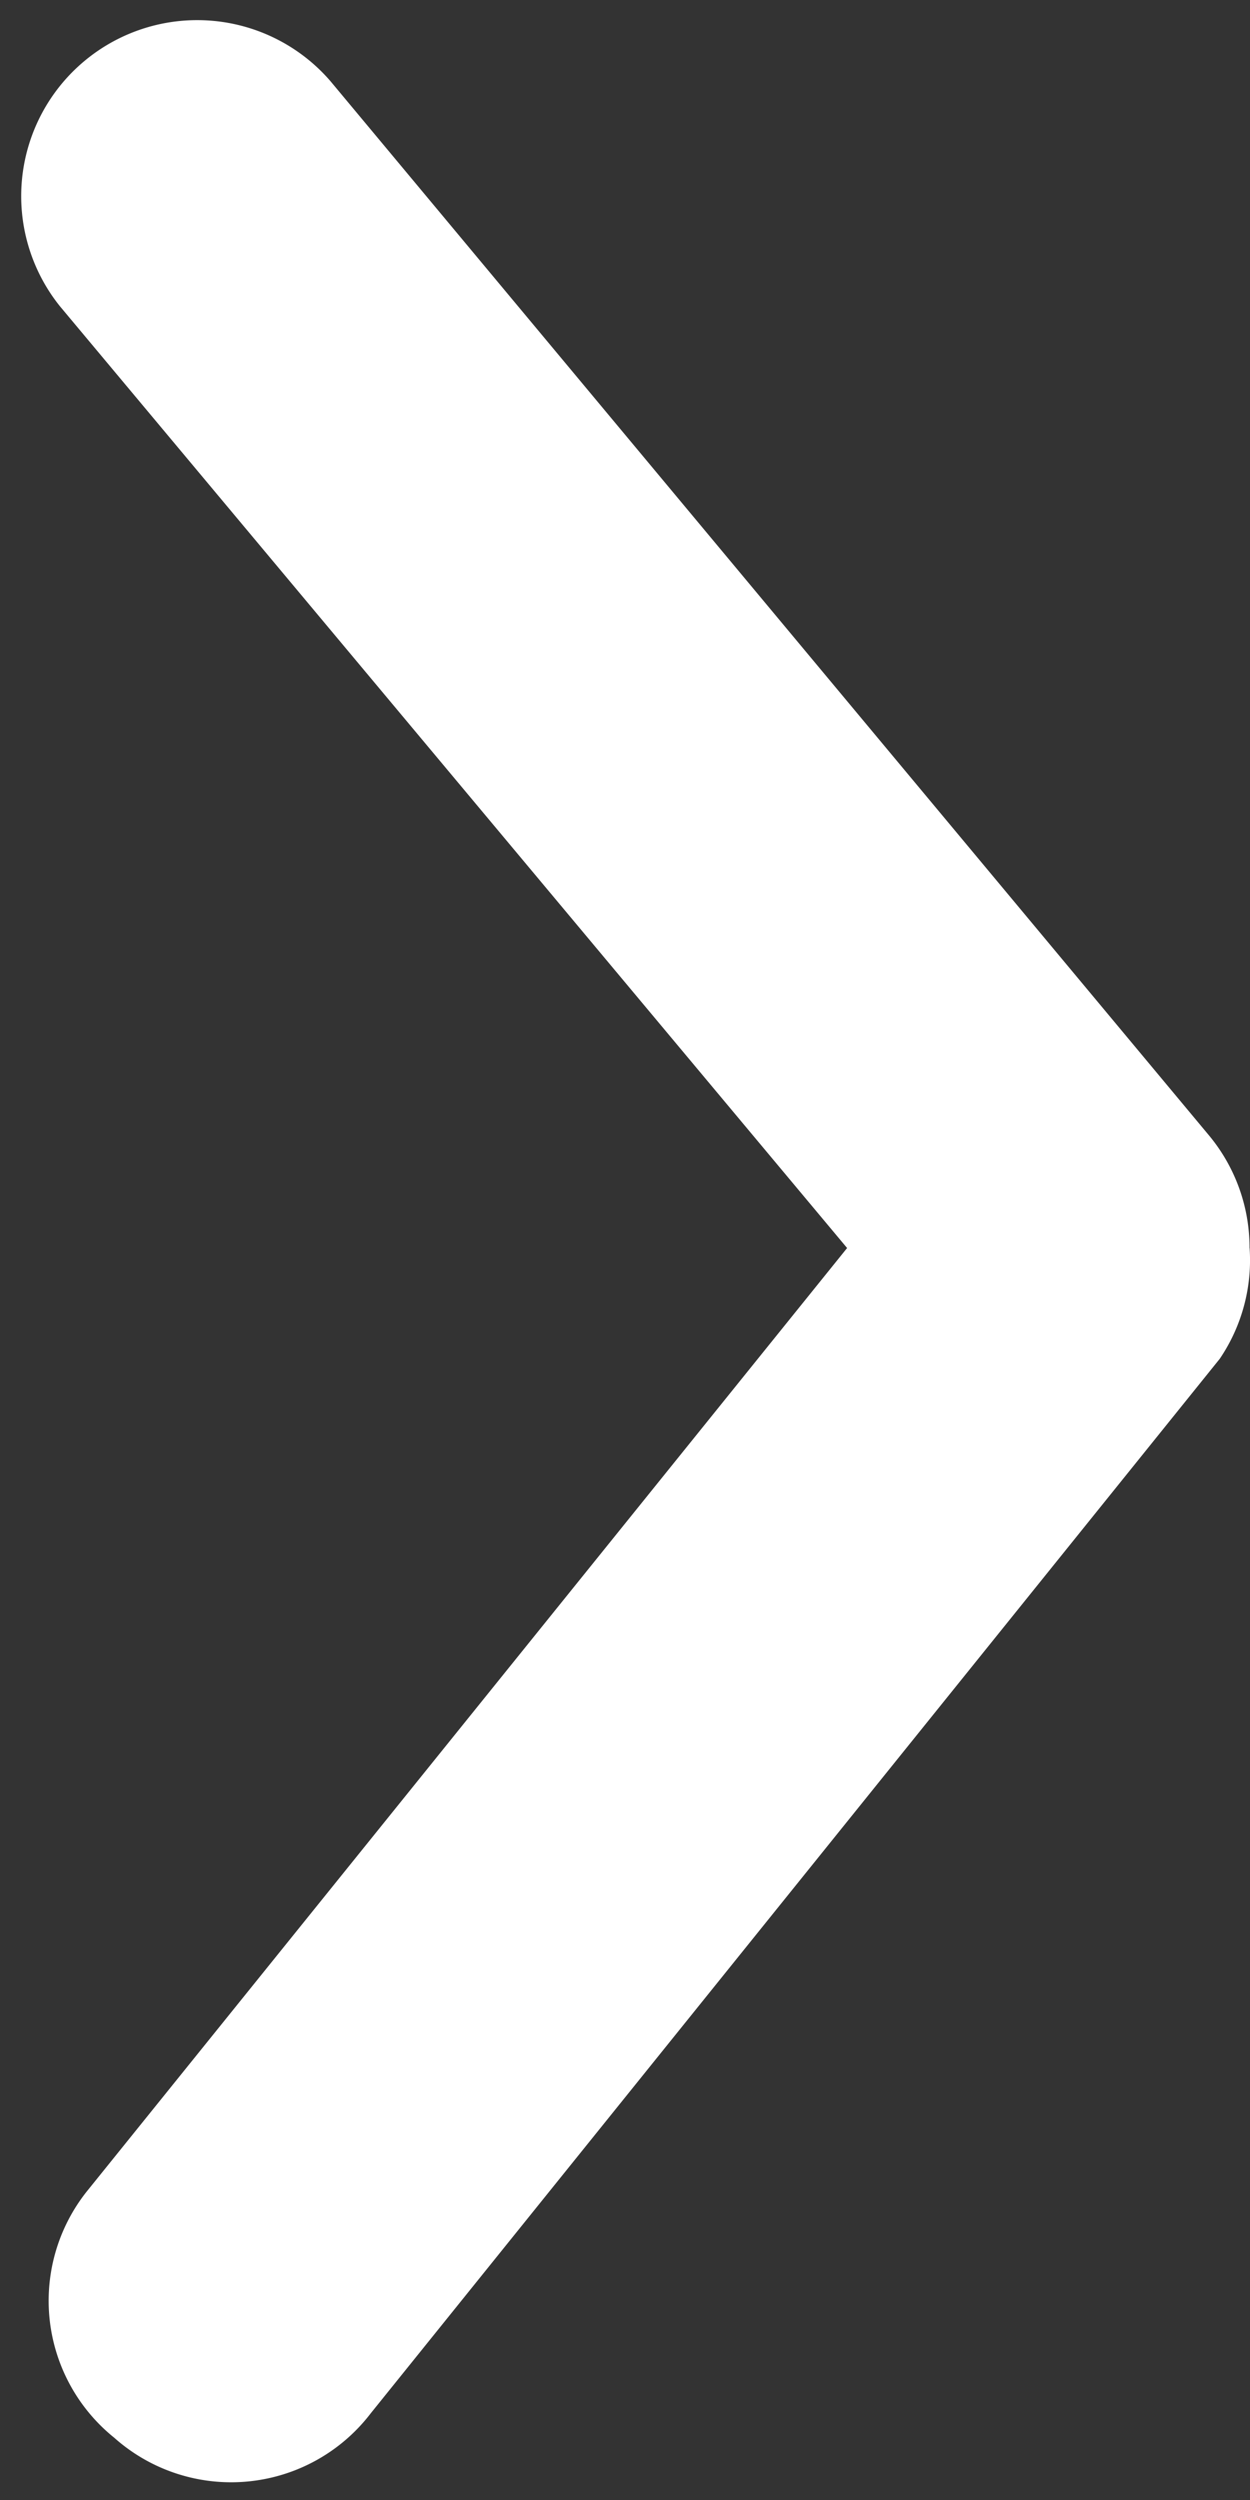 <svg width="19" height="38" fill="none" xmlns="http://www.w3.org/2000/svg"><rect width="100%" height="100%" fill="#333333" stroke="none"/><path d="M18.993 18.97a2.67 2.67 0 00-.614-1.709L5.023 1.234A2.675 2.675 0 00.91 4.654L12.876 18.97 1.337 33.288a2.672 2.672 0 00.4 3.766 2.671 2.671 0 003.9-.374L18.54 20.654a2.67 2.67 0 00.454-1.683z" fill="#fff"/></svg>